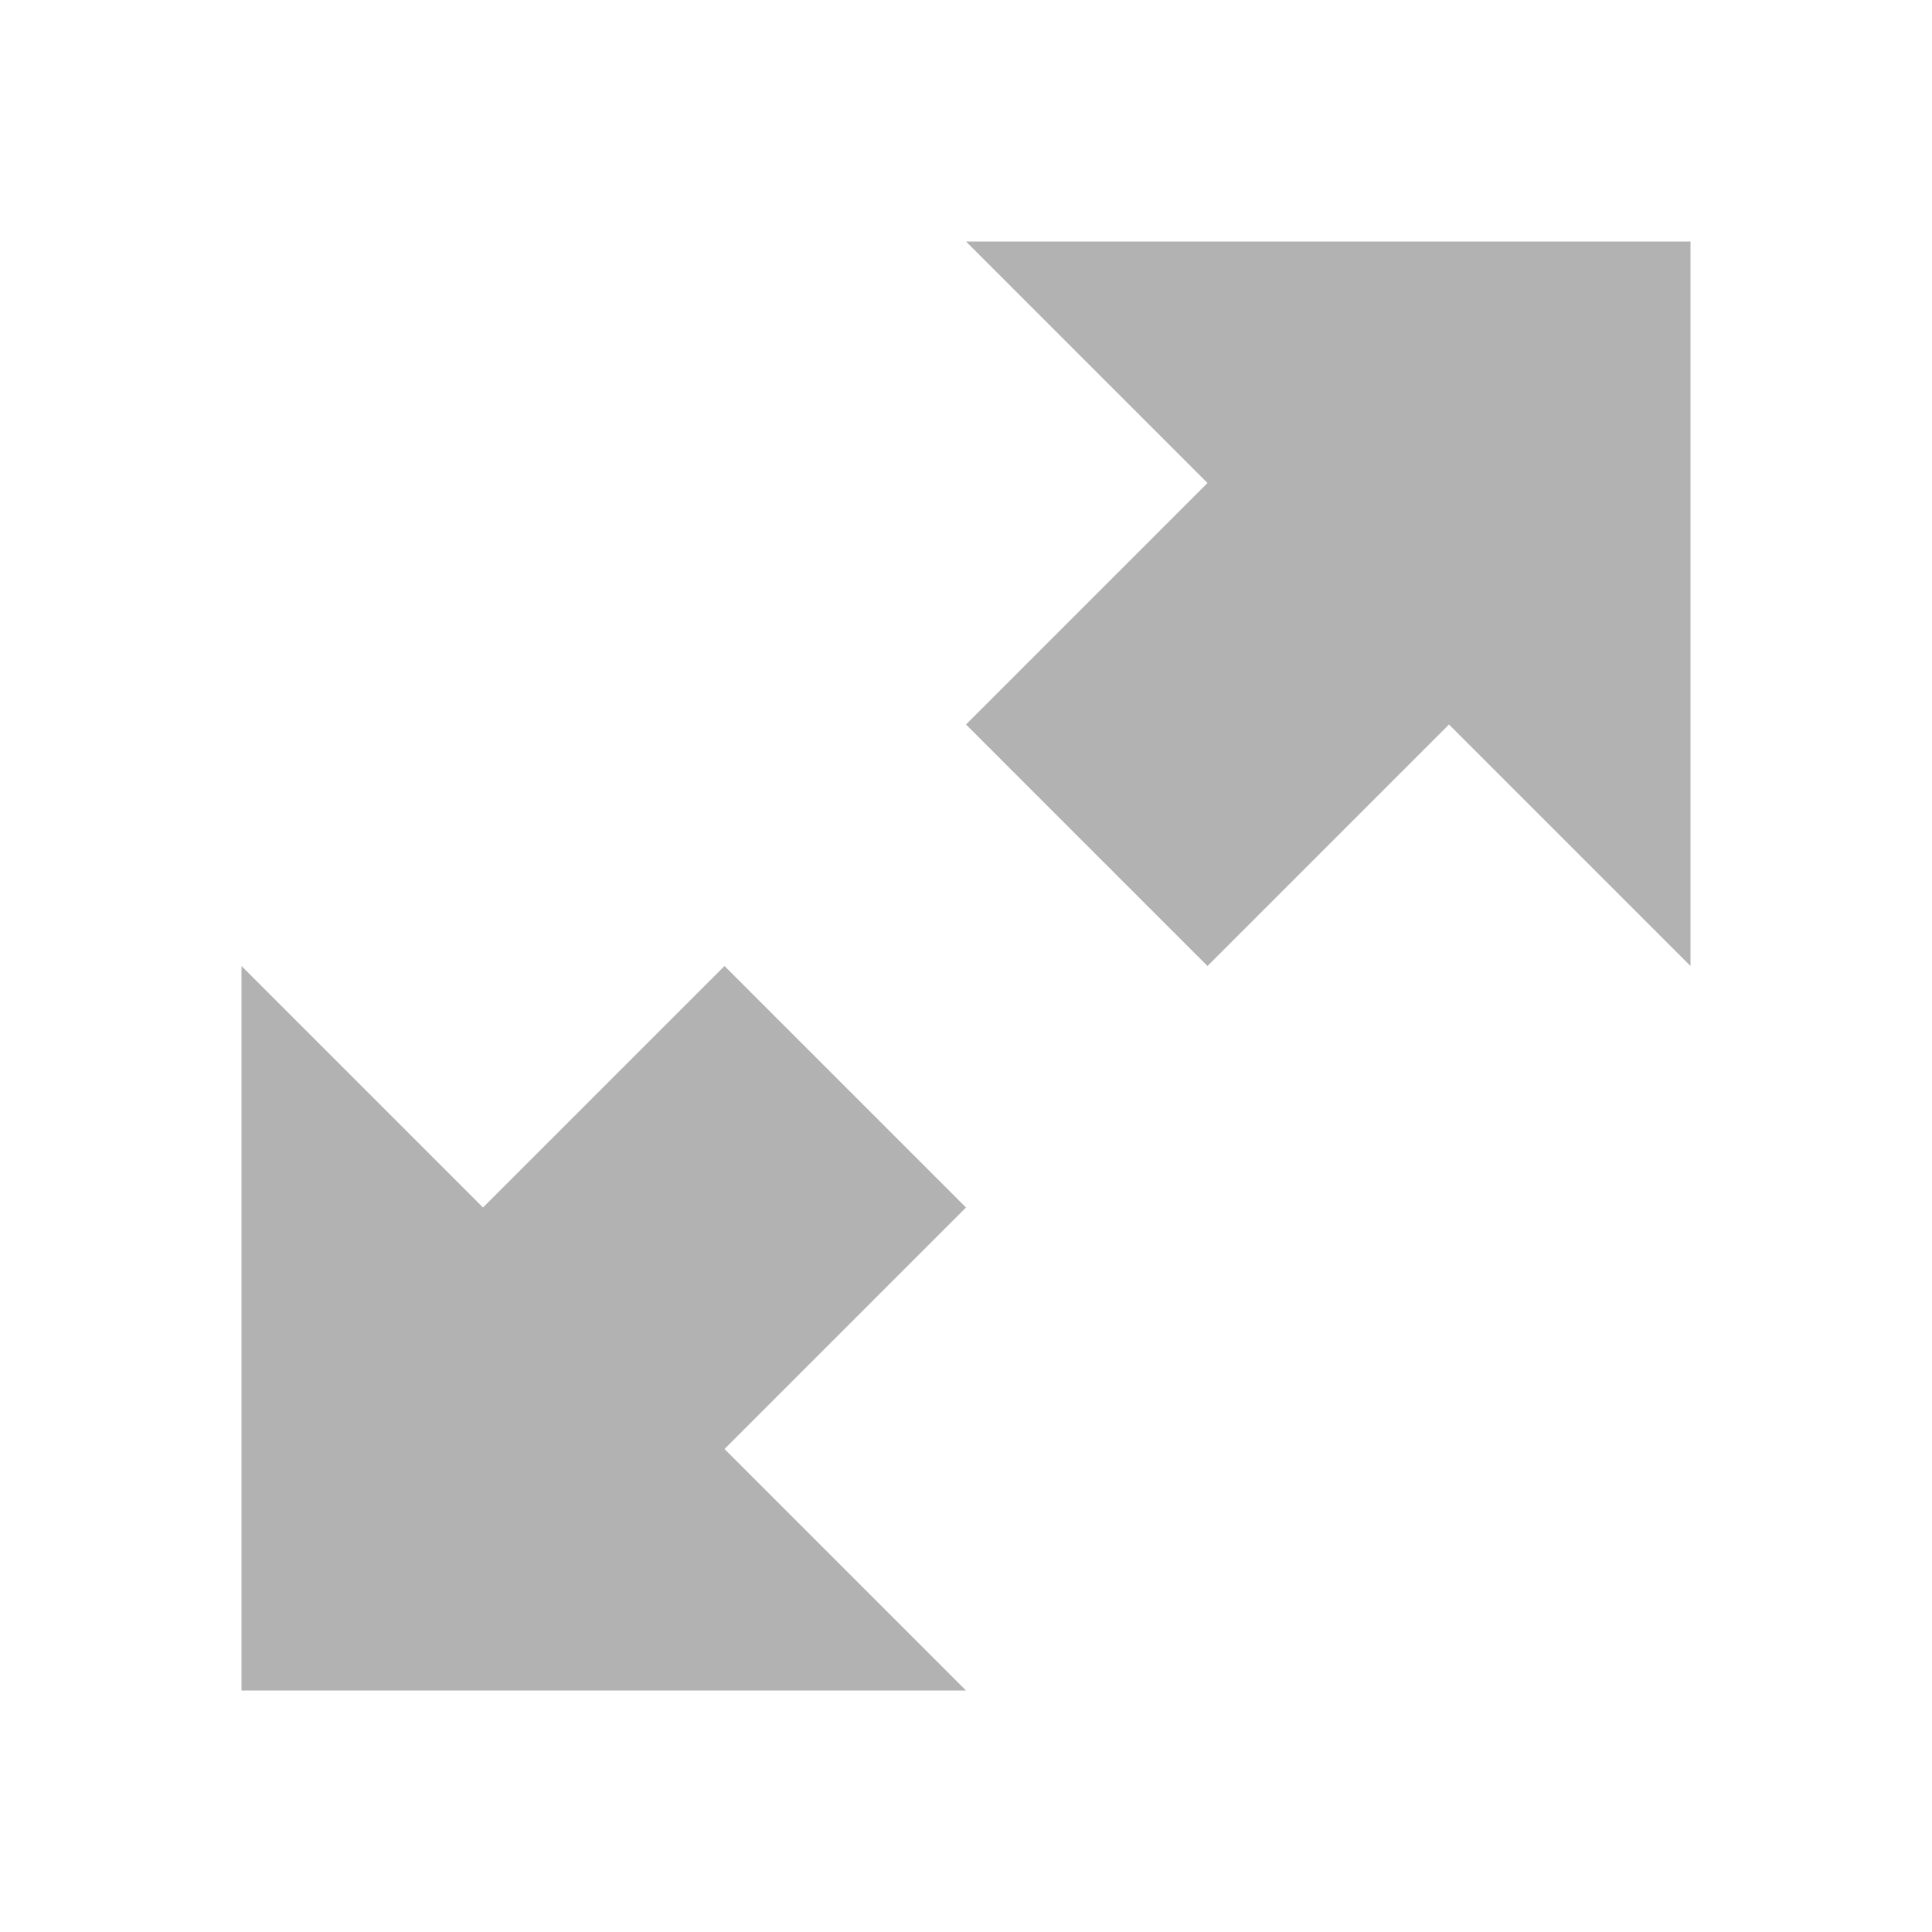 <?xml version="1.0" encoding="utf-8"?>
<!-- Generator: Adobe Illustrator 19.2.0, SVG Export Plug-In . SVG Version: 6.00 Build 0)  -->
<svg version="1.1" id="expand" xmlns="http://www.w3.org/2000/svg" xmlns:xlink="http://www.w3.org/1999/xlink" x="0px" y="0px"
	 viewBox="0 0 32 32" style="enable-background:new 0 0 32 32;" xml:space="preserve">
<style type="text/css">
	.st0{fill:#B2B2B2;}
</style>
<path class="st0" d="M16,4h12v12l-4-4l-4,4l-4-4l4-4L16,4z M4,16l4,4l4-4l4,4l-4,4l4,4H4V16z"/>
</svg>
